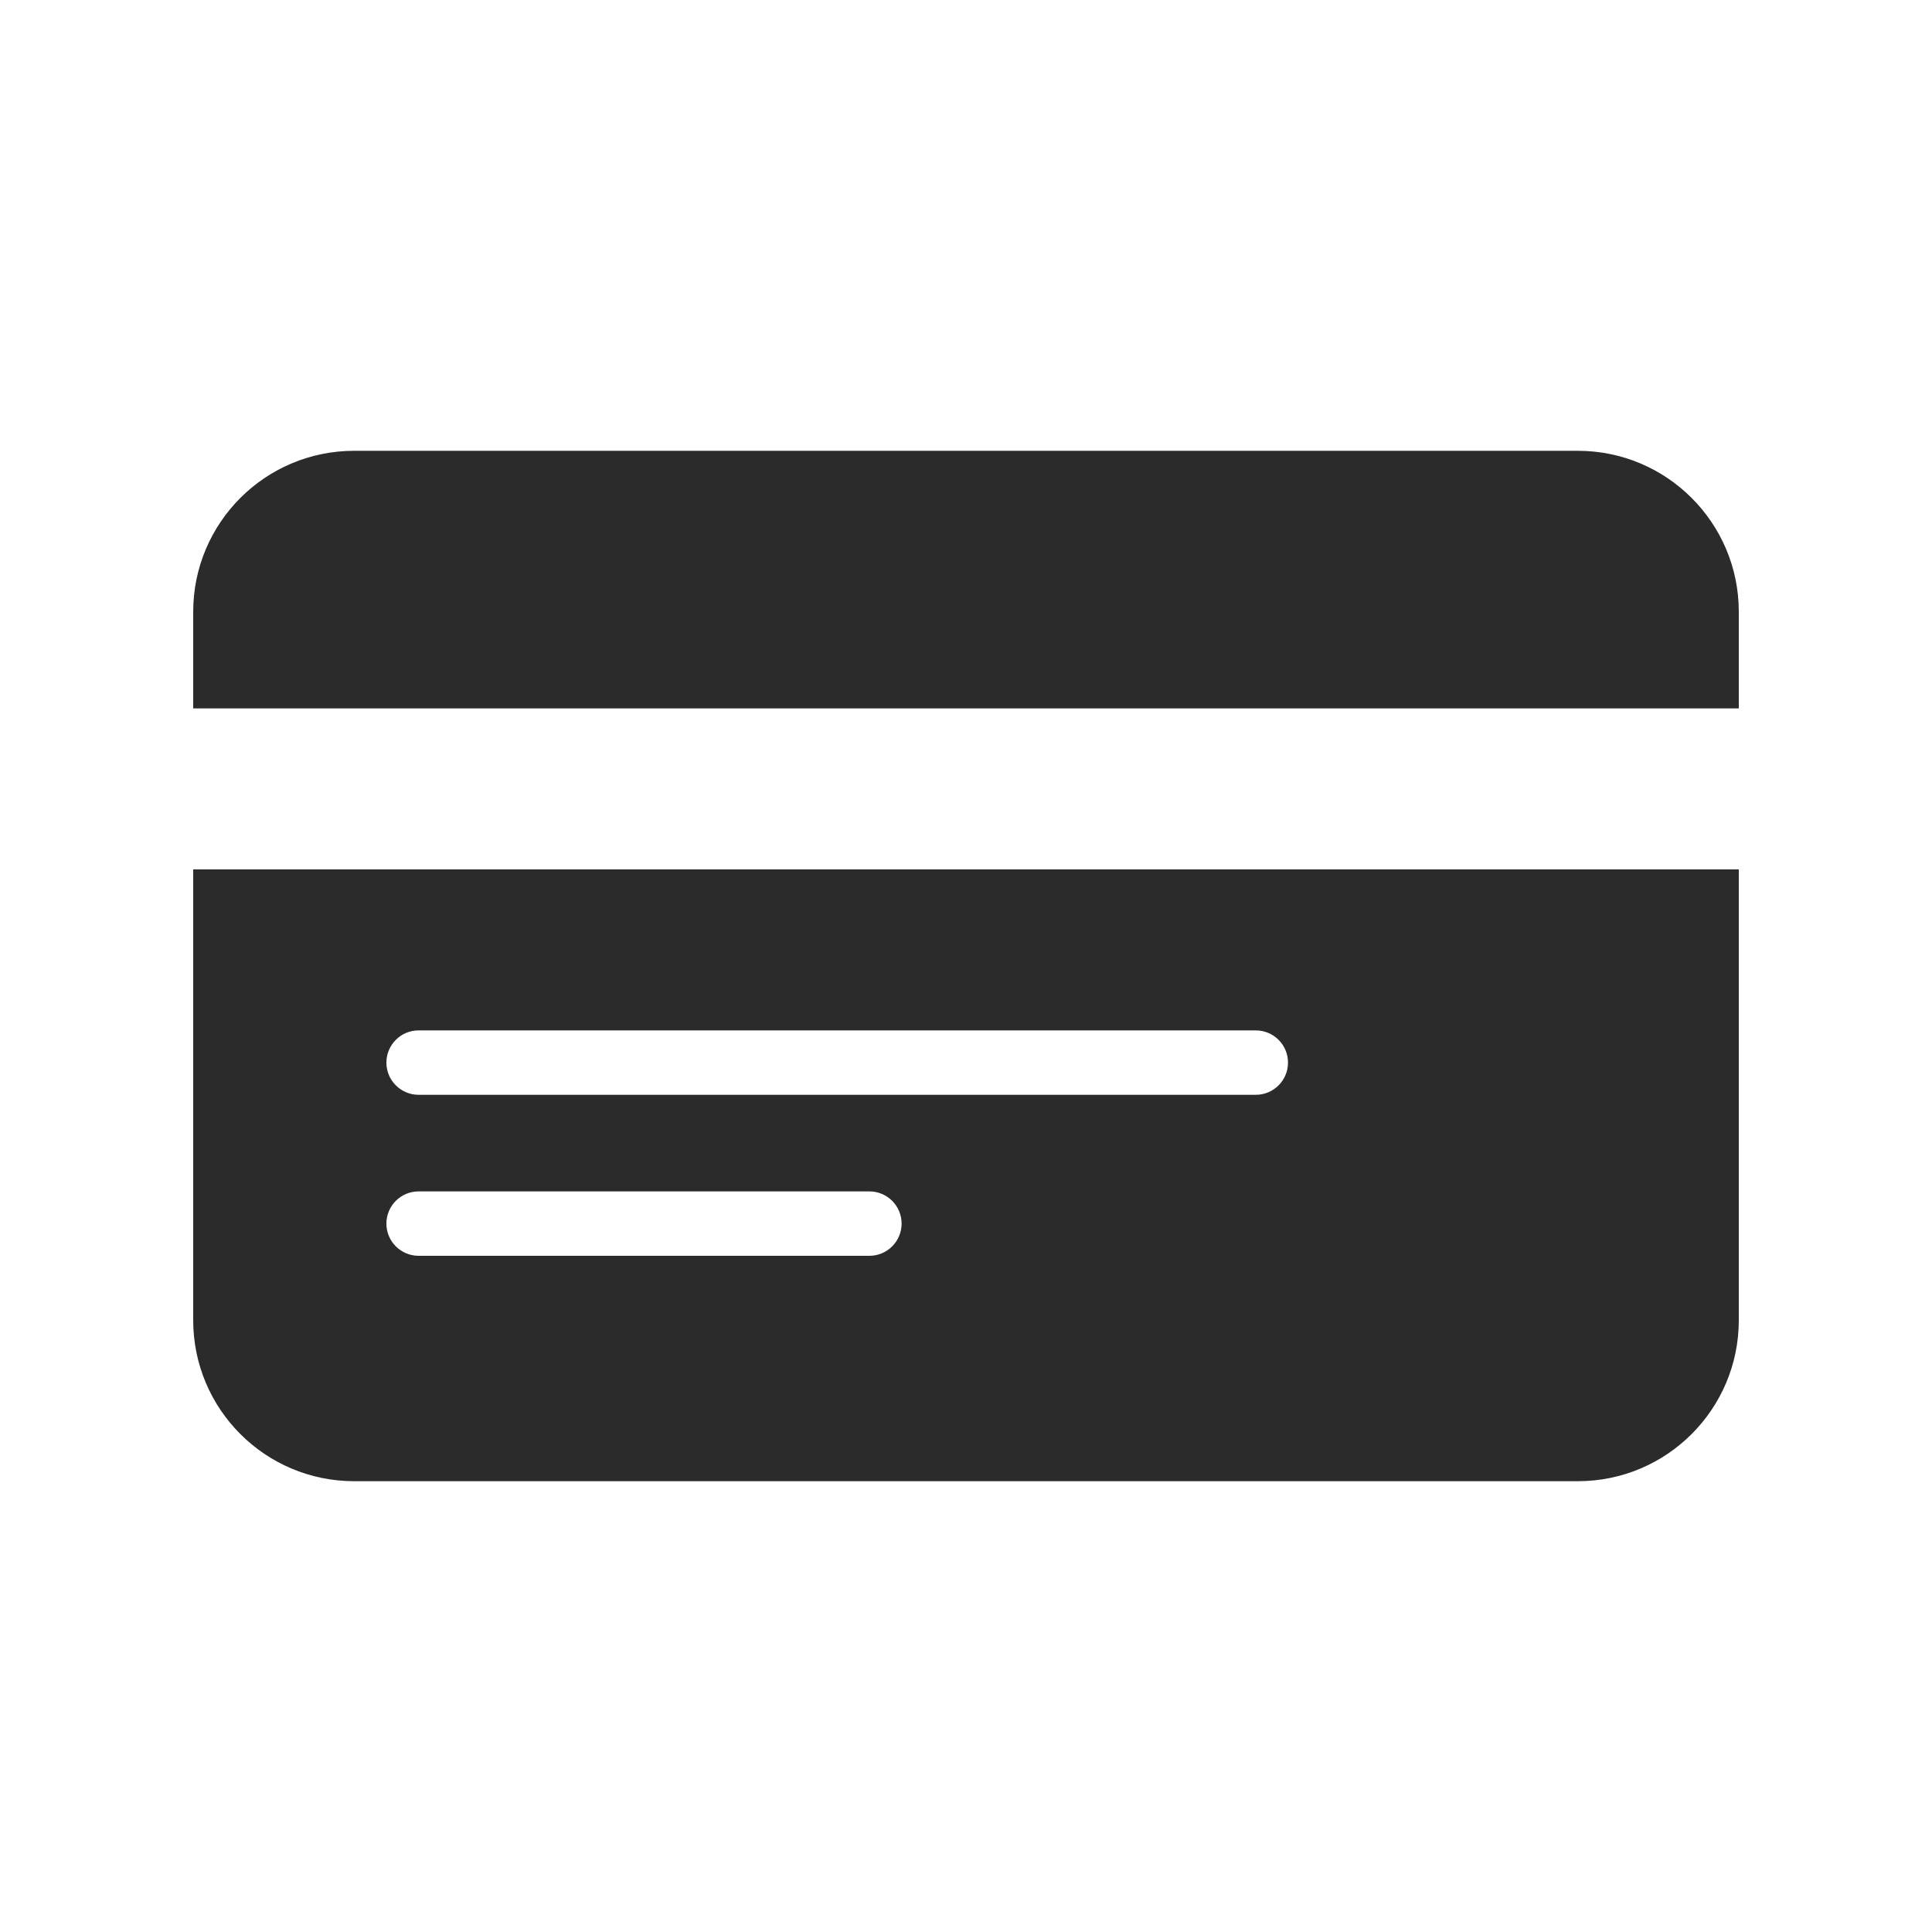 <svg width="30" height="30" viewBox="0 0 30 30" fill="none" xmlns="http://www.w3.org/2000/svg">
<g clip-path="url(#clip0_6924_179)">
<path fill-rule="evenodd" clip-rule="evenodd" d="M3 9.5C3 8.119 4.119 7 5.5 7H24.5C25.881 7 27 8.119 27 9.5V11H3V9.5ZM3 13.5V20.5C3 21.881 4.119 23 5.5 23H24.5C25.881 23 27 21.881 27 20.5V13.5H3ZM6 16.5C6 16.224 6.224 16 6.5 16H19.5C19.776 16 20 16.224 20 16.5C20 16.776 19.776 17 19.5 17H6.5C6.224 17 6 16.776 6 16.5ZM6.5 18.5C6.224 18.5 6 18.724 6 19C6 19.276 6.224 19.5 6.5 19.5H13.5C13.776 19.5 14 19.276 14 19C14 18.724 13.776 18.5 13.5 18.5H6.5Z" fill="#2B2B2C"/>
</g>
<defs>
<clipPath id="clip0_6924_179">
<rect width="30" height="30" fill="white"/>
</clipPath>
</defs>
</svg>
